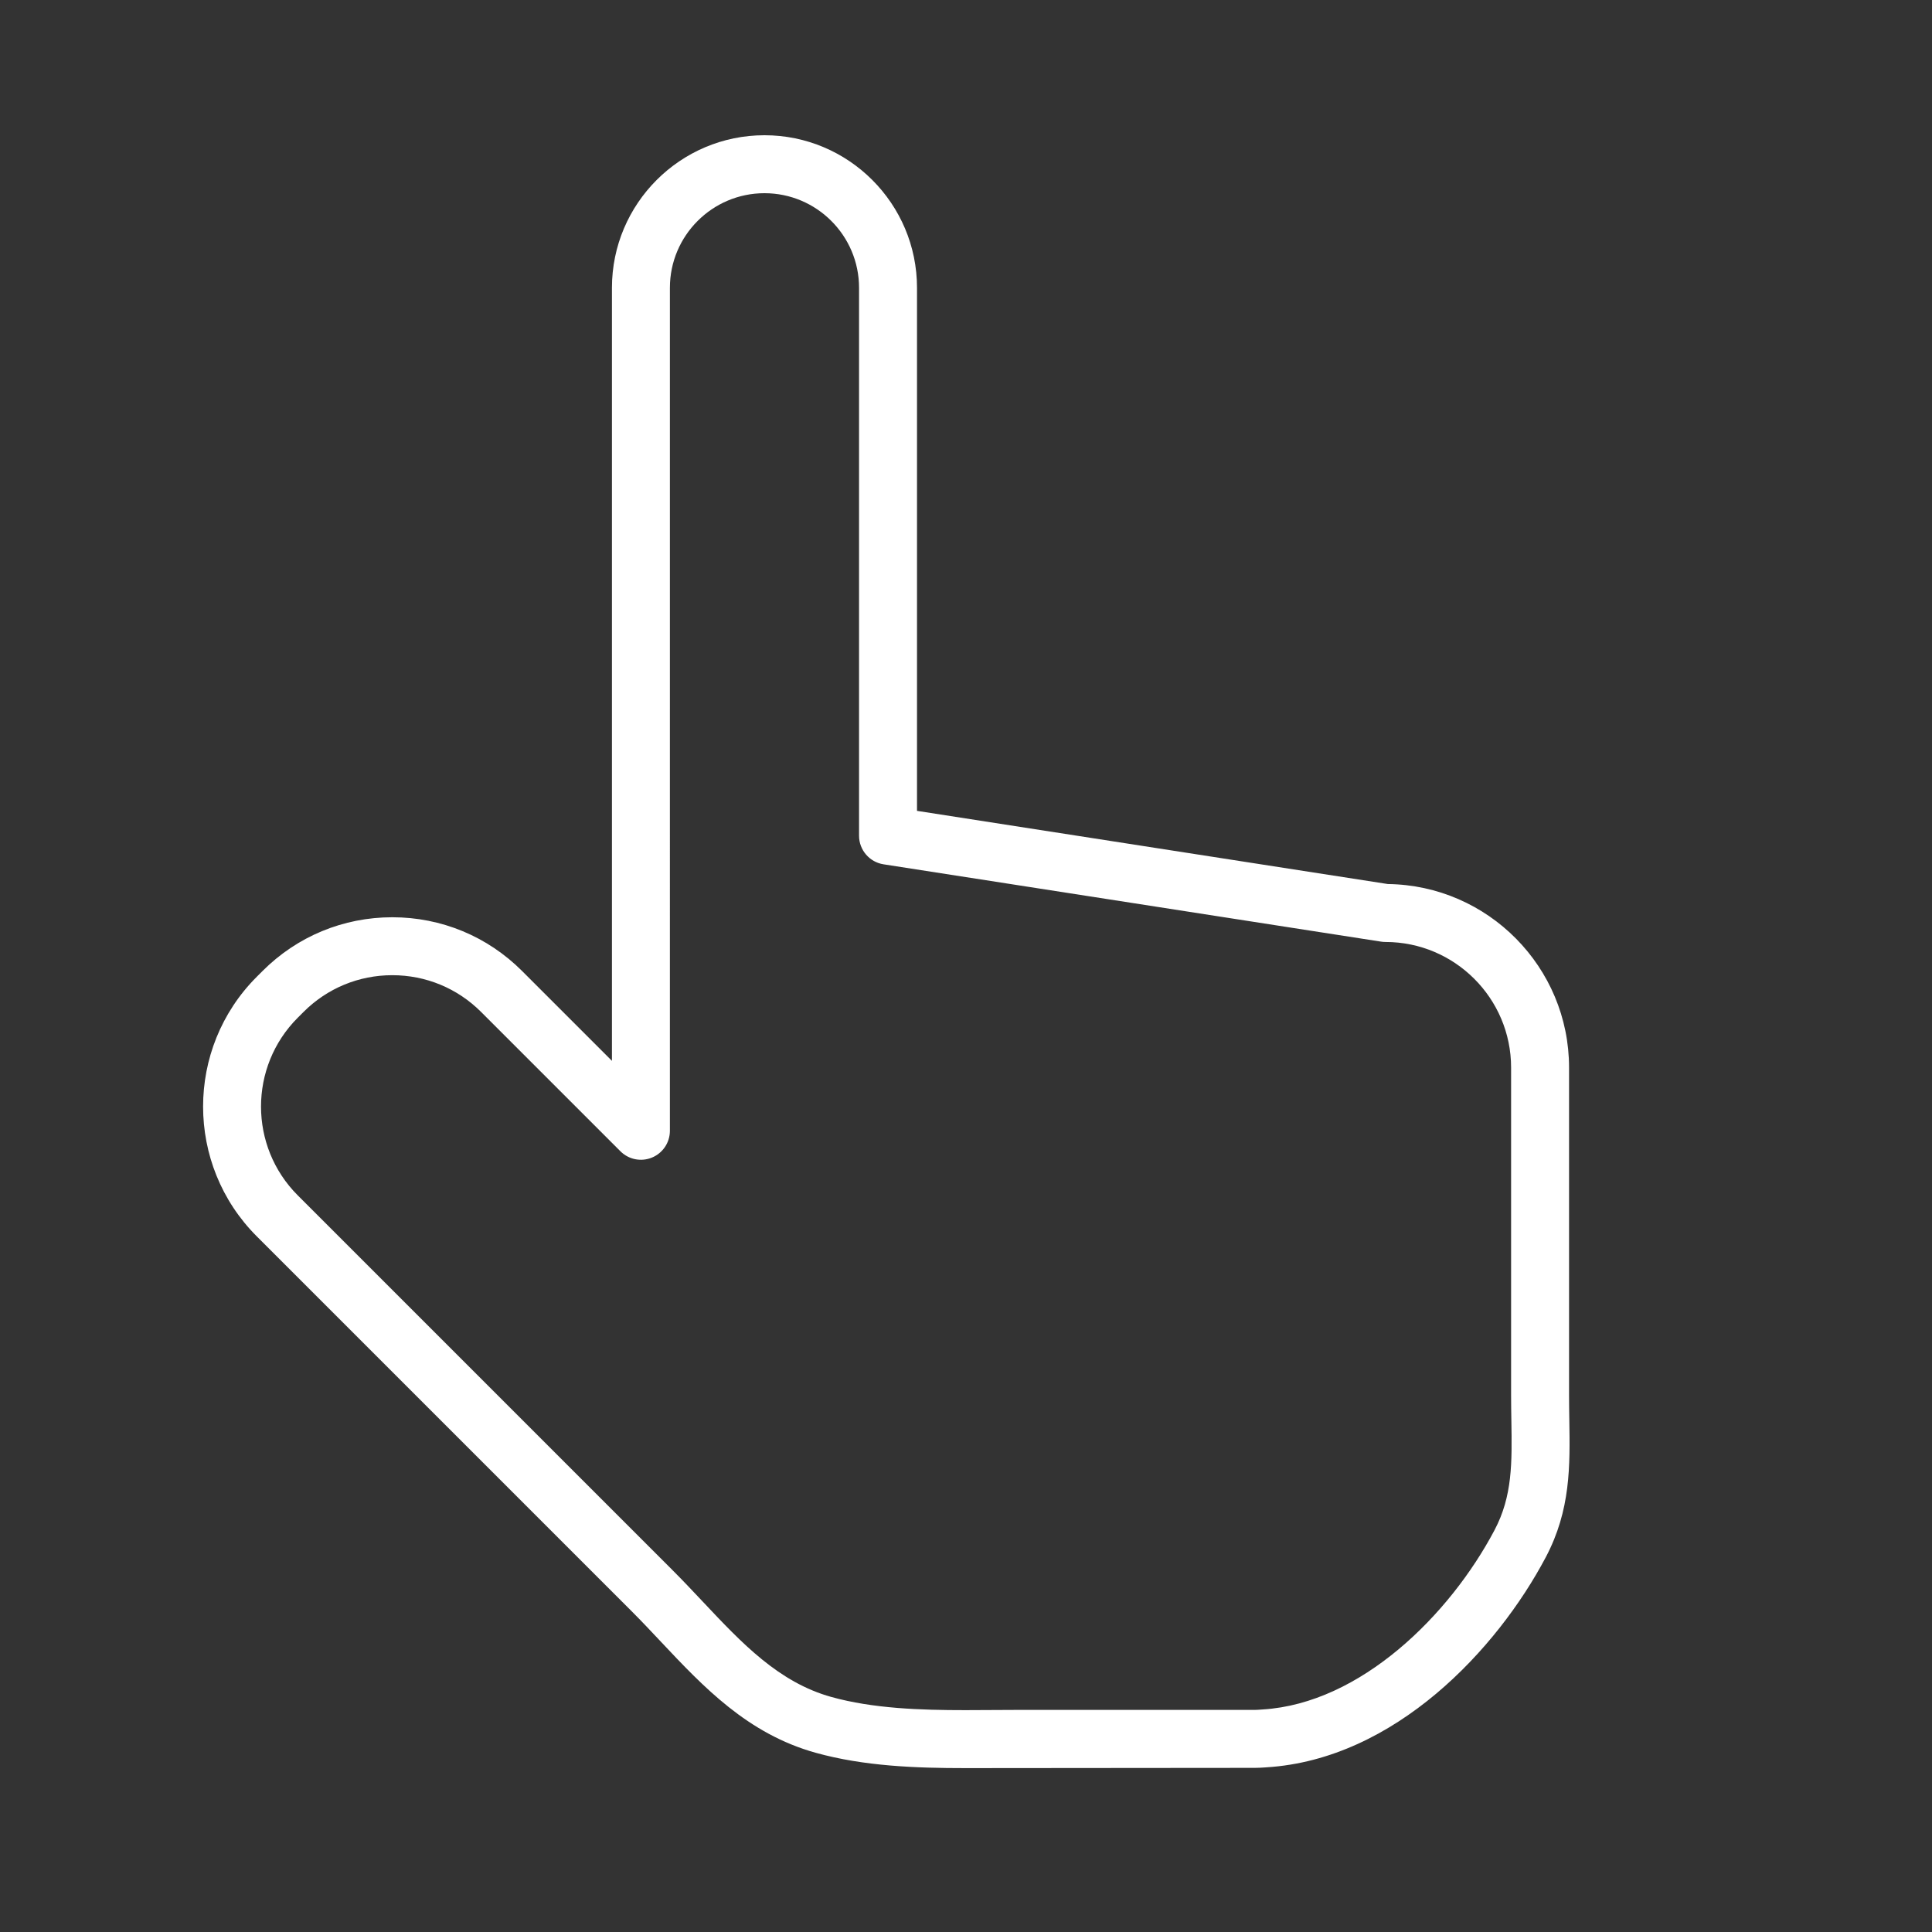 <svg height='30px' width='30px'  fill="#FFFFFF" xmlns:x="http://ns.adobe.com/Extensibility/1.0/" xmlns:i="http://ns.adobe.com/AdobeIllustrator/10.0/" xmlns:graph="http://ns.adobe.com/Graphs/1.0/" xmlns="http://www.w3.org/2000/svg" xmlns:xlink="http://www.w3.org/1999/xlink" version="1.1" x="0px" y="0px" viewBox="0 0 100 100" enable-background="new 0 0 100 100" xml:space="preserve"><rect x="0" y="0" width="100" height="100" fill="#333333" stroke="none"/><g><g i:extraneous="self"><path d="M81.227,73.474c-0.006-0.403-0.013-0.814-0.013-1.234V55.257c0-5.198-4.196-9.435-9.379-9.499L47.464,41.97V14.895    c0-4.354-3.542-7.895-7.895-7.895c-4.353,0-7.895,3.542-7.895,7.895v40.014l-4.651-4.65c-1.794-1.794-4.18-2.782-6.717-2.782    s-4.923,0.988-6.717,2.782l-0.299,0.299c-3.704,3.704-3.704,9.731,0,13.435l19.415,19.415c0.509,0.509,1.002,1.034,1.494,1.557    c2.209,2.348,4.494,4.776,8.023,5.759c2.504,0.697,5.199,0.793,7.739,0.793l14.996-0.013c0.168,0,0.333-0.01,0.499-0.021    l0.098-0.007c6.648-0.415,11.942-6.117,14.455-10.874C81.302,78.153,81.266,75.88,81.227,73.474z M77.356,79.2    c-2.321,4.392-6.928,8.965-11.992,9.281l-0.116,0.008c-0.097,0.007-0.193,0.015-0.292,0.015H52.736l-2.775,0.013    c-2.327,0-4.777-0.083-6.934-0.683c-2.723-0.759-4.627-2.782-6.643-4.925c-0.513-0.544-1.027-1.091-1.558-1.622L15.411,61.871    c-2.534-2.535-2.534-6.658,0-9.193l0.299-0.299c1.228-1.228,2.86-1.903,4.596-1.903s3.369,0.676,4.596,1.903l7.211,7.211    c0.429,0.429,1.073,0.558,1.635,0.325c0.561-0.232,0.926-0.779,0.926-1.386V14.895c0-2.699,2.196-4.895,4.895-4.895    c2.699,0,4.895,2.196,4.895,4.895v28.36c0,0.739,0.539,1.369,1.27,1.482l25.75,4.002c0.076,0.012,0.153,0.018,0.23,0.018    c3.584,0,6.5,2.916,6.5,6.5V72.24c0,0.437,0.007,0.863,0.014,1.282C78.263,75.707,78.29,77.432,77.356,79.2z"></path></g></g></svg>